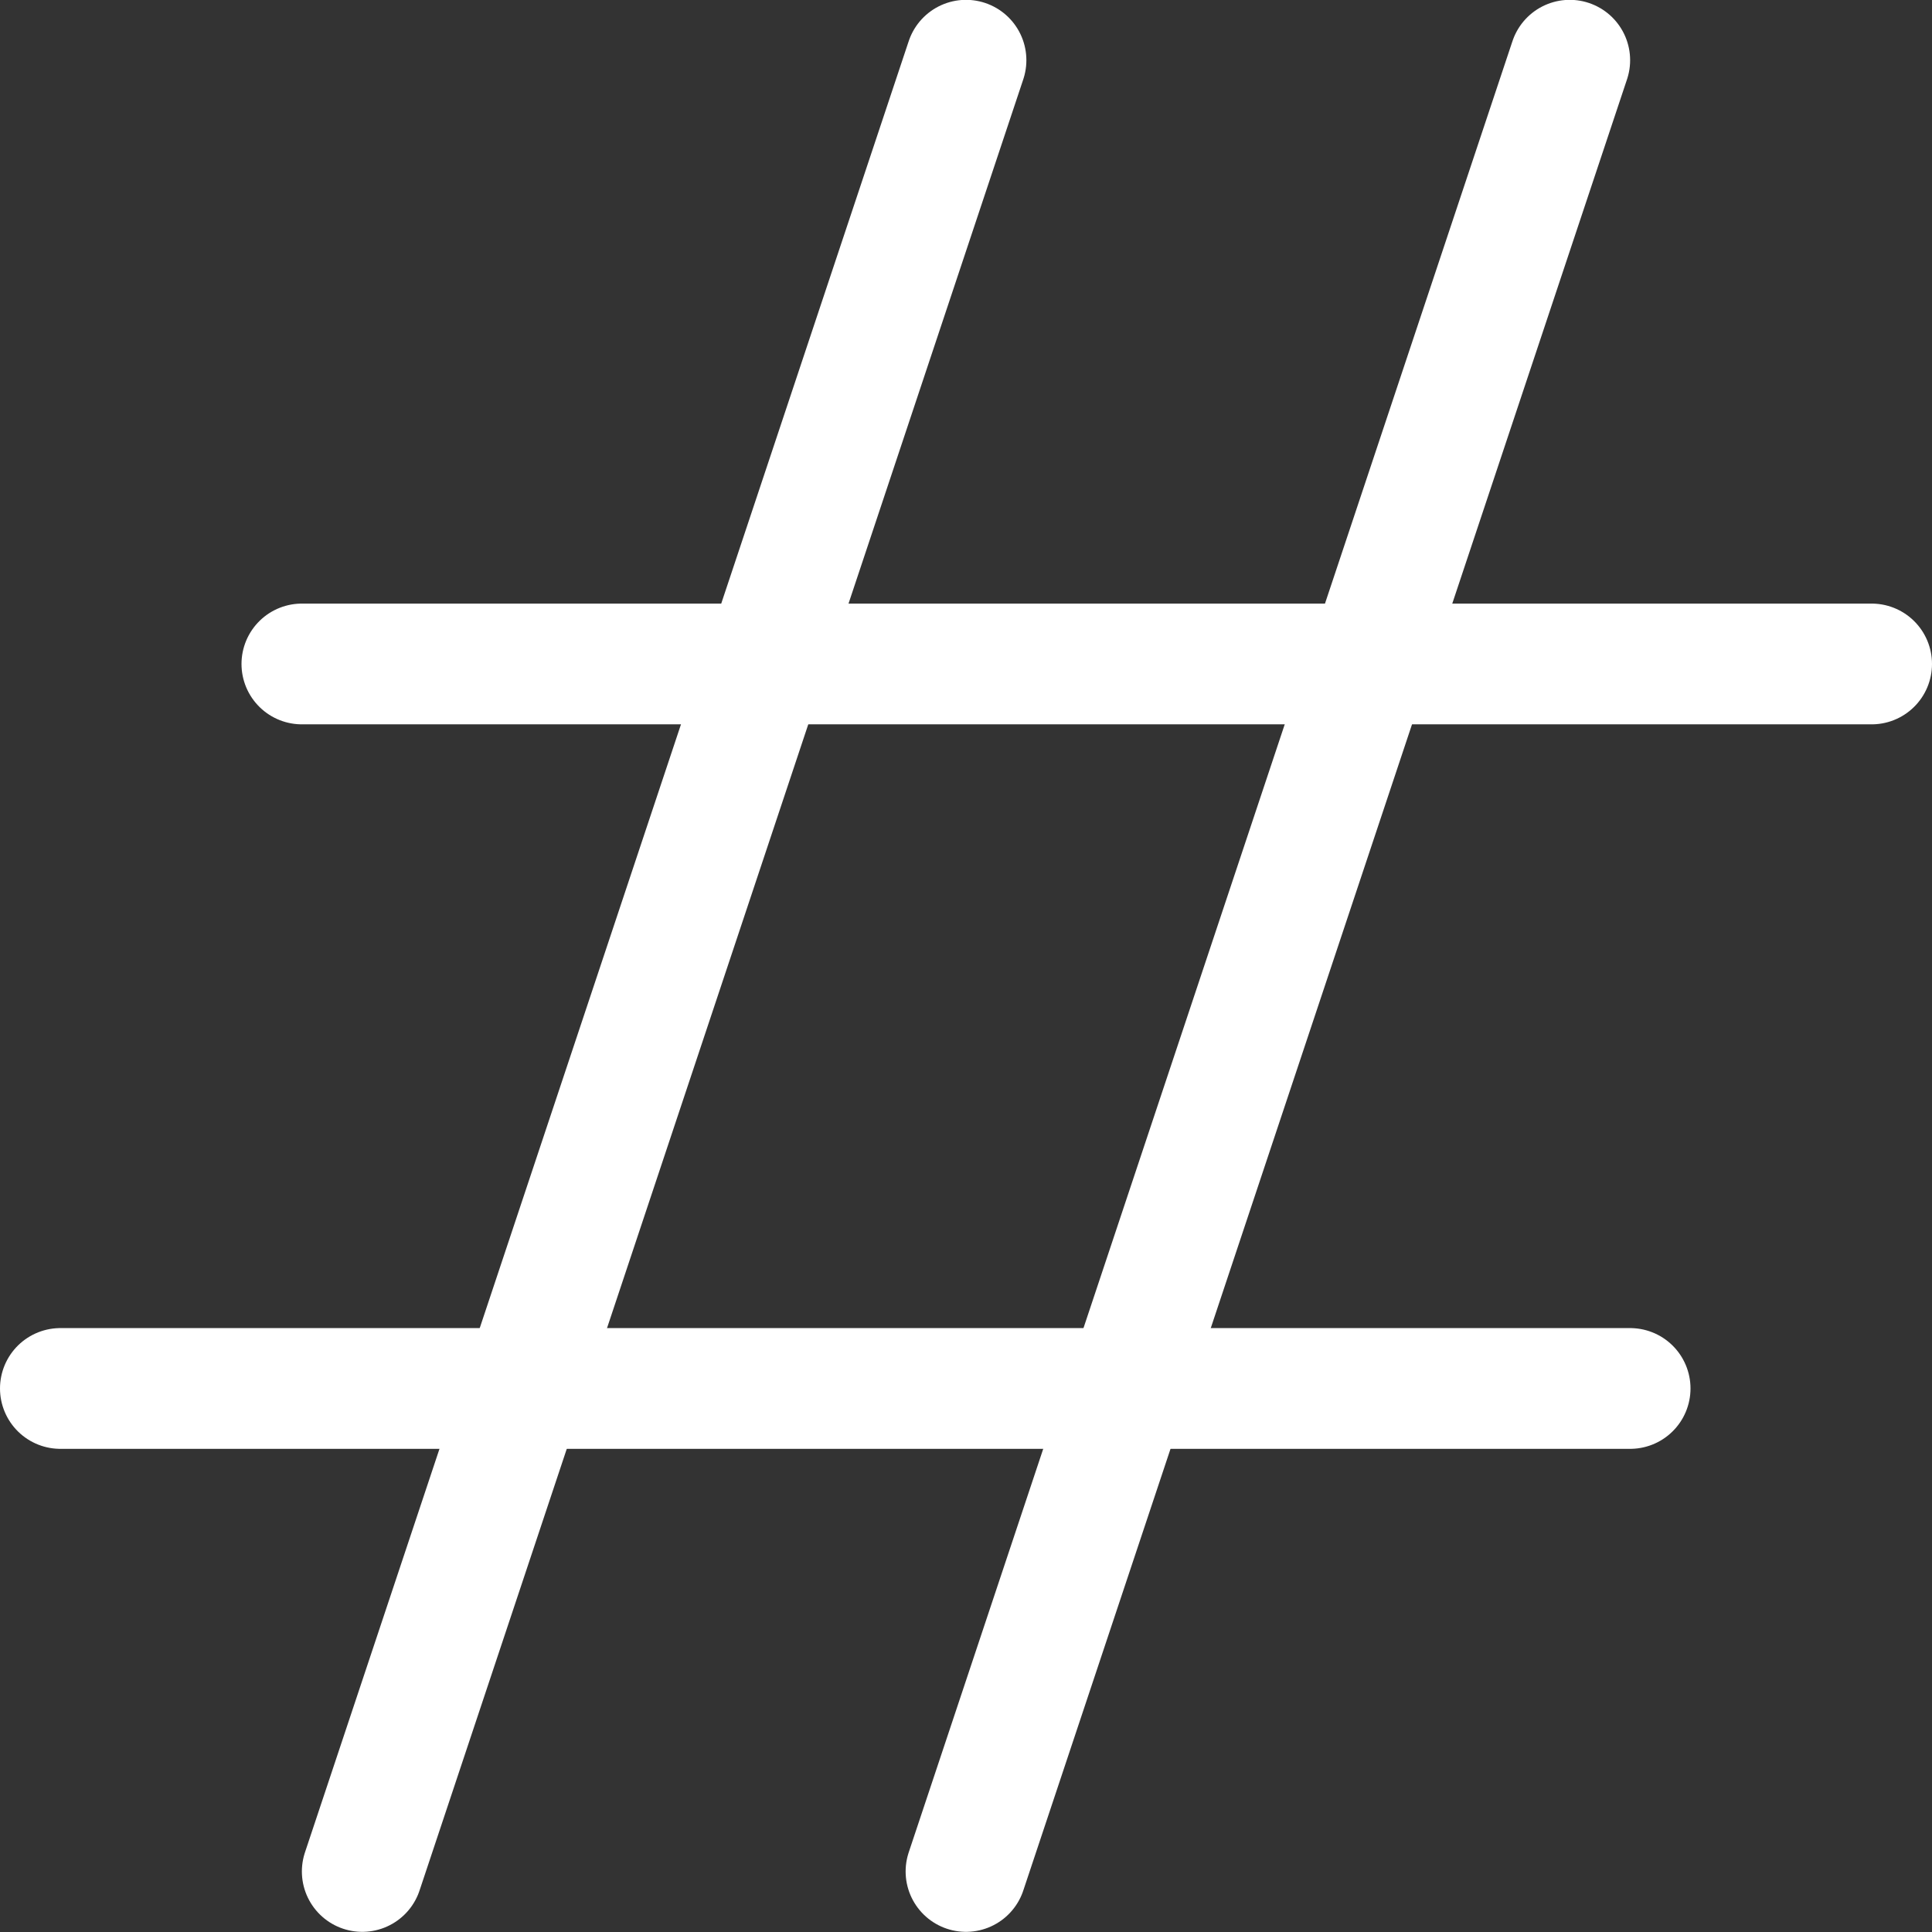 <svg viewBox="0 0 24 24" xmlns="http://www.w3.org/2000/svg" overflow="visible"><rect x="0" y="0" width="24" height="24" fill="#333333" stroke="none"/><g fill="none" stroke="#fff" stroke-linecap="round" stroke-linejoin="round" stroke-width="1.5"><path d="m3.75 8.248h19.5"/><path d="m.75 17.248h19.5"/><path d="m12 .748-7.5 22.5"/><path d="m19.5.748-7.5 22.5"/></g></svg>